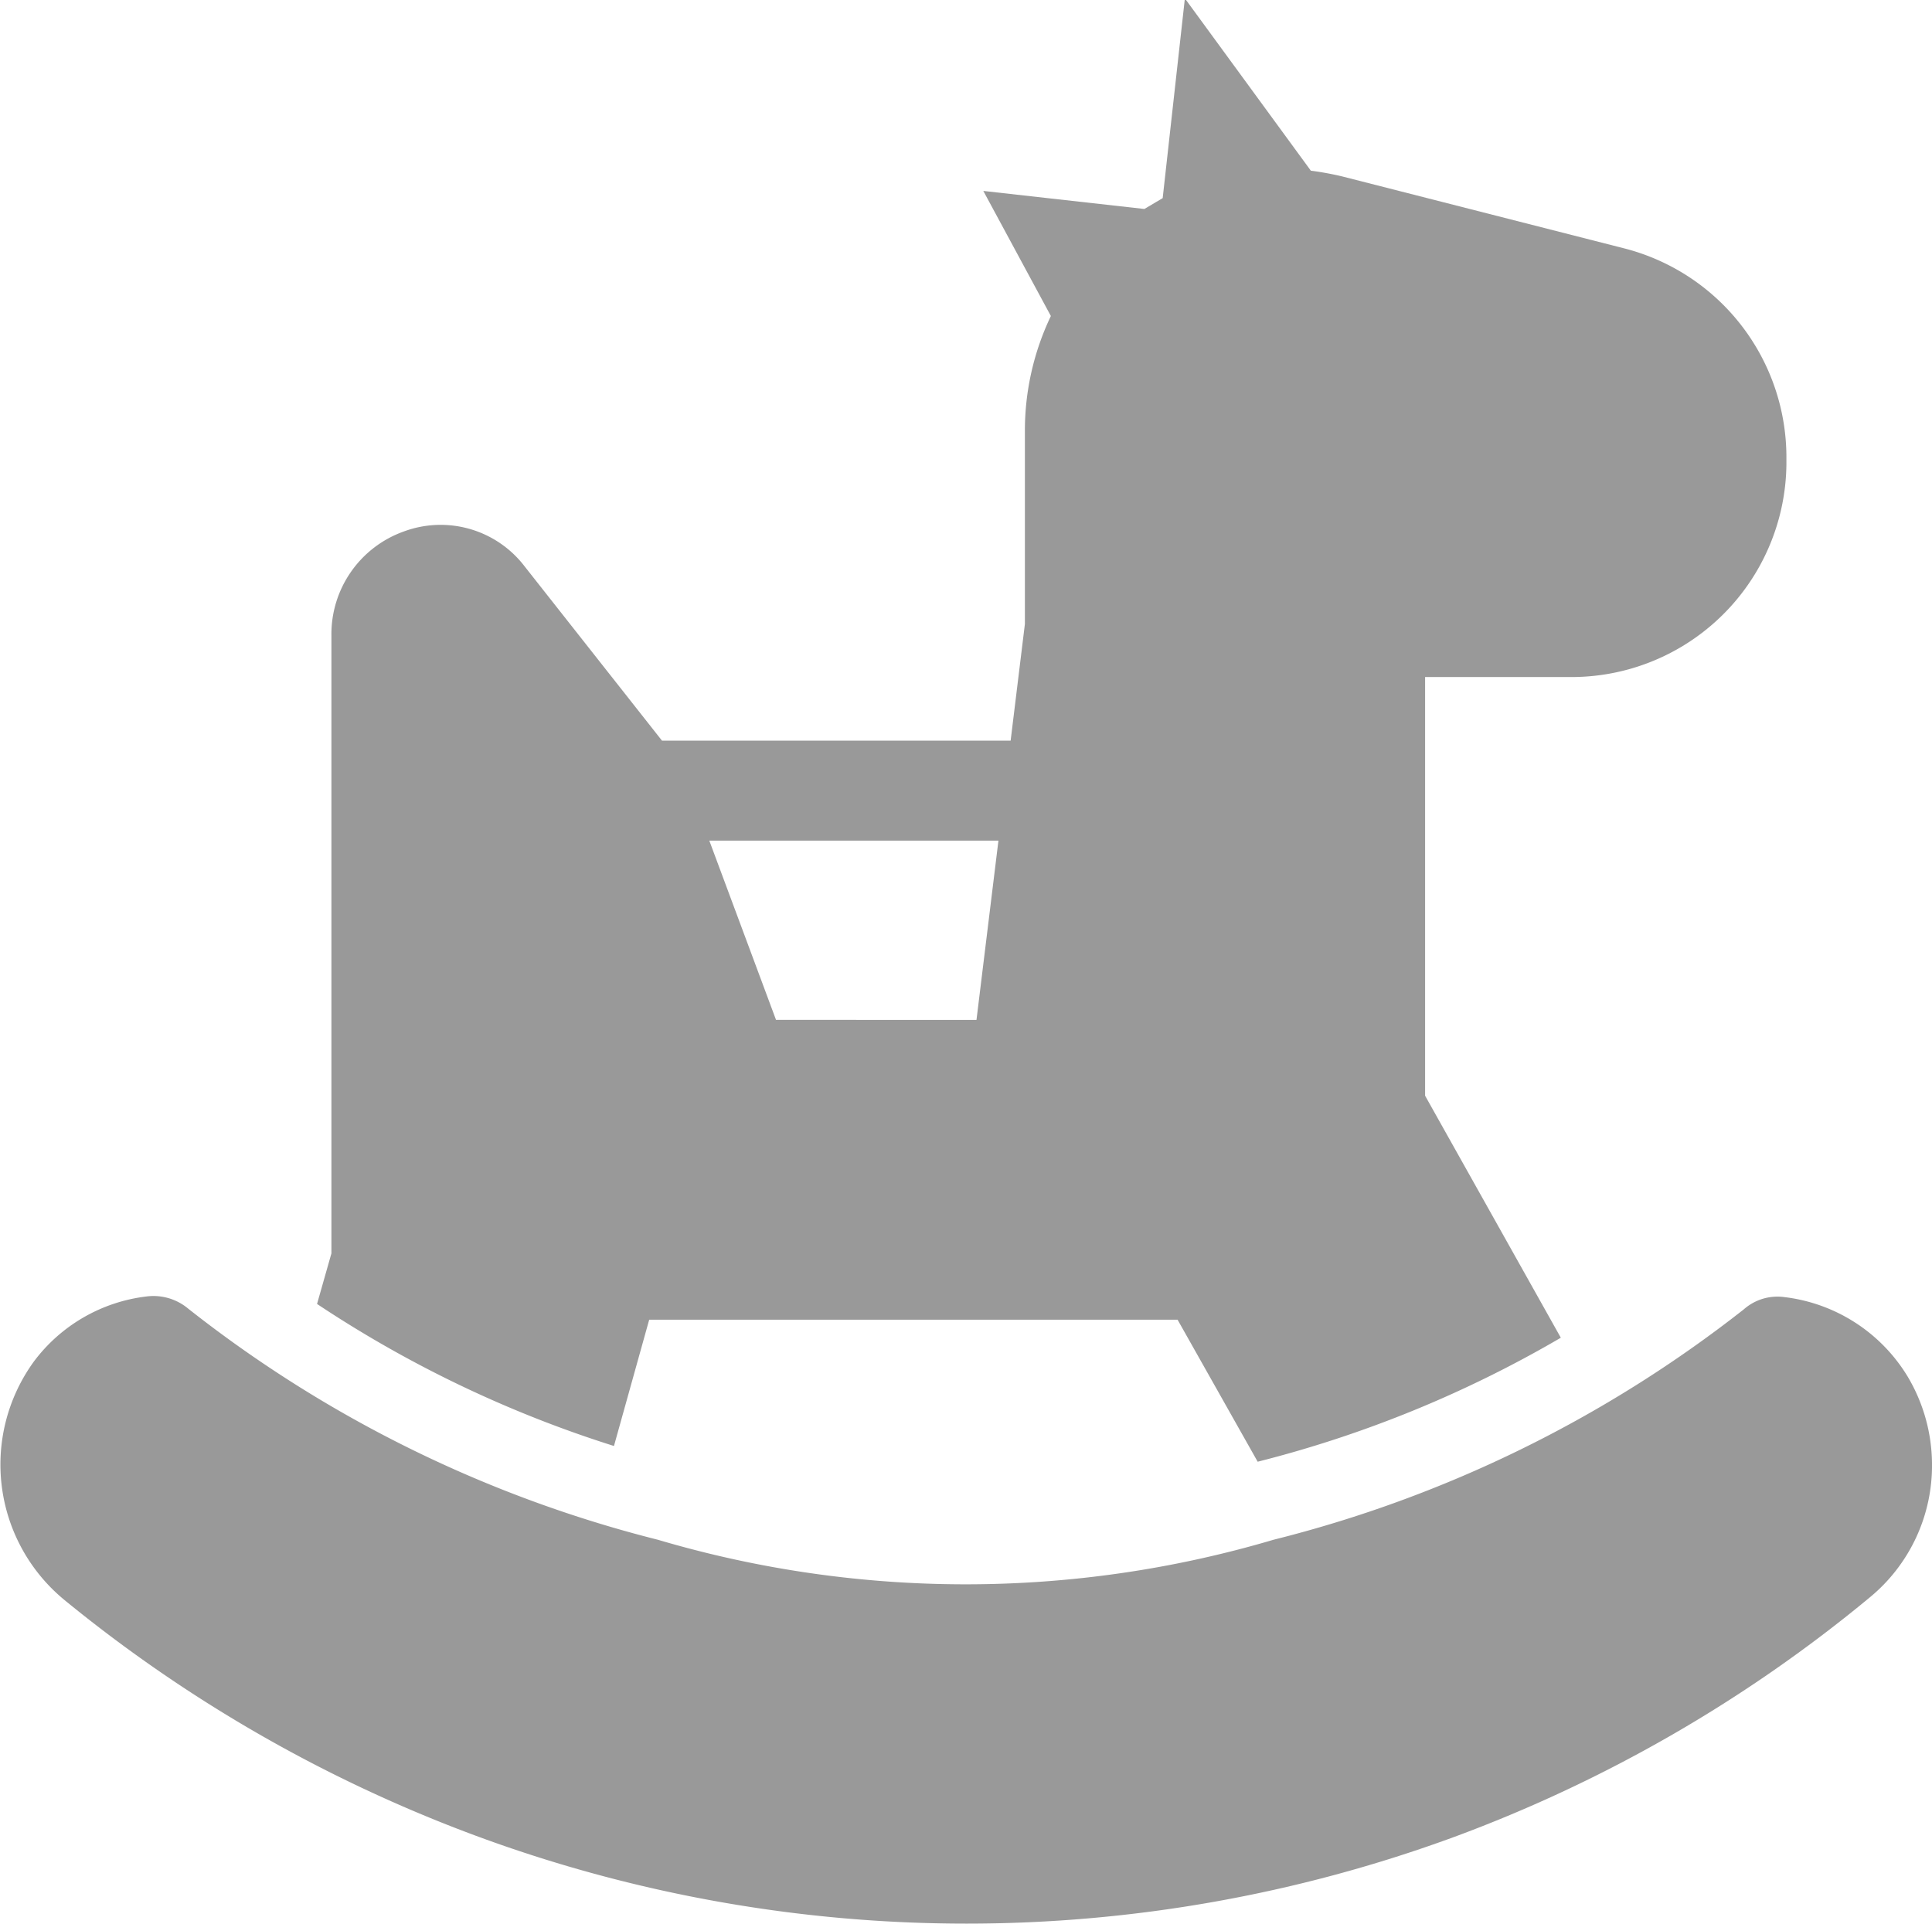 <svg xmlns="http://www.w3.org/2000/svg" width="15.844" height="15.781" viewBox="0 0 15.844 15.781">
  <defs>
    <style>
      .cls-1 {
        fill: #999;
        fill-rule: evenodd;
      }
    </style>
  </defs>
  <path id="preschool" class="cls-1" d="M14.806,3.767A1.769,1.769,0,0,0,13.487,2.04l-2.32-.592A2.445,2.445,0,0,0,10.906,1.4L9.873-.013,9.691,1.625l-0.15.089L8.22,1.566,8.774,2.592a2.179,2.179,0,0,0-.213.947V5.118l-0.117.957H5.585L4.458,4.645a0.867,0.867,0,0,0-.99-0.286,0.894,0.894,0,0,0-.594.859V10.28l-0.118.415a9.615,9.615,0,0,0,2.435,1.165l0.289-1.036H9.813l0.657,1.165a9.569,9.569,0,0,0,2.486-1.017L11.843,8.987V5.553h1.222a1.763,1.763,0,0,0,1.741-1.785h0ZM8.344,6.895l-0.18,1.47H6.52L5.973,6.895H8.344ZM0.683,13.122a11.8,11.8,0,0,0,3.4,1.944,11.6,11.6,0,0,0,8,0A11.7,11.7,0,0,0,15.492,13.1,1.4,1.4,0,0,0,16,12a1.415,1.415,0,0,0-.2-0.71,1.371,1.371,0,0,0-1.009-.651h0a0.417,0.417,0,0,0-.334.1A10.278,10.278,0,0,1,10.6,12.629a8.9,8.9,0,0,1-5.049,0A10.271,10.271,0,0,1,1.7,10.734a0.444,0.444,0,0,0-.346-0.1,1.352,1.352,0,0,0-.92.533,1.438,1.438,0,0,0,.248,1.954h0Z" transform="translate(-0.156)"/>
</svg>
